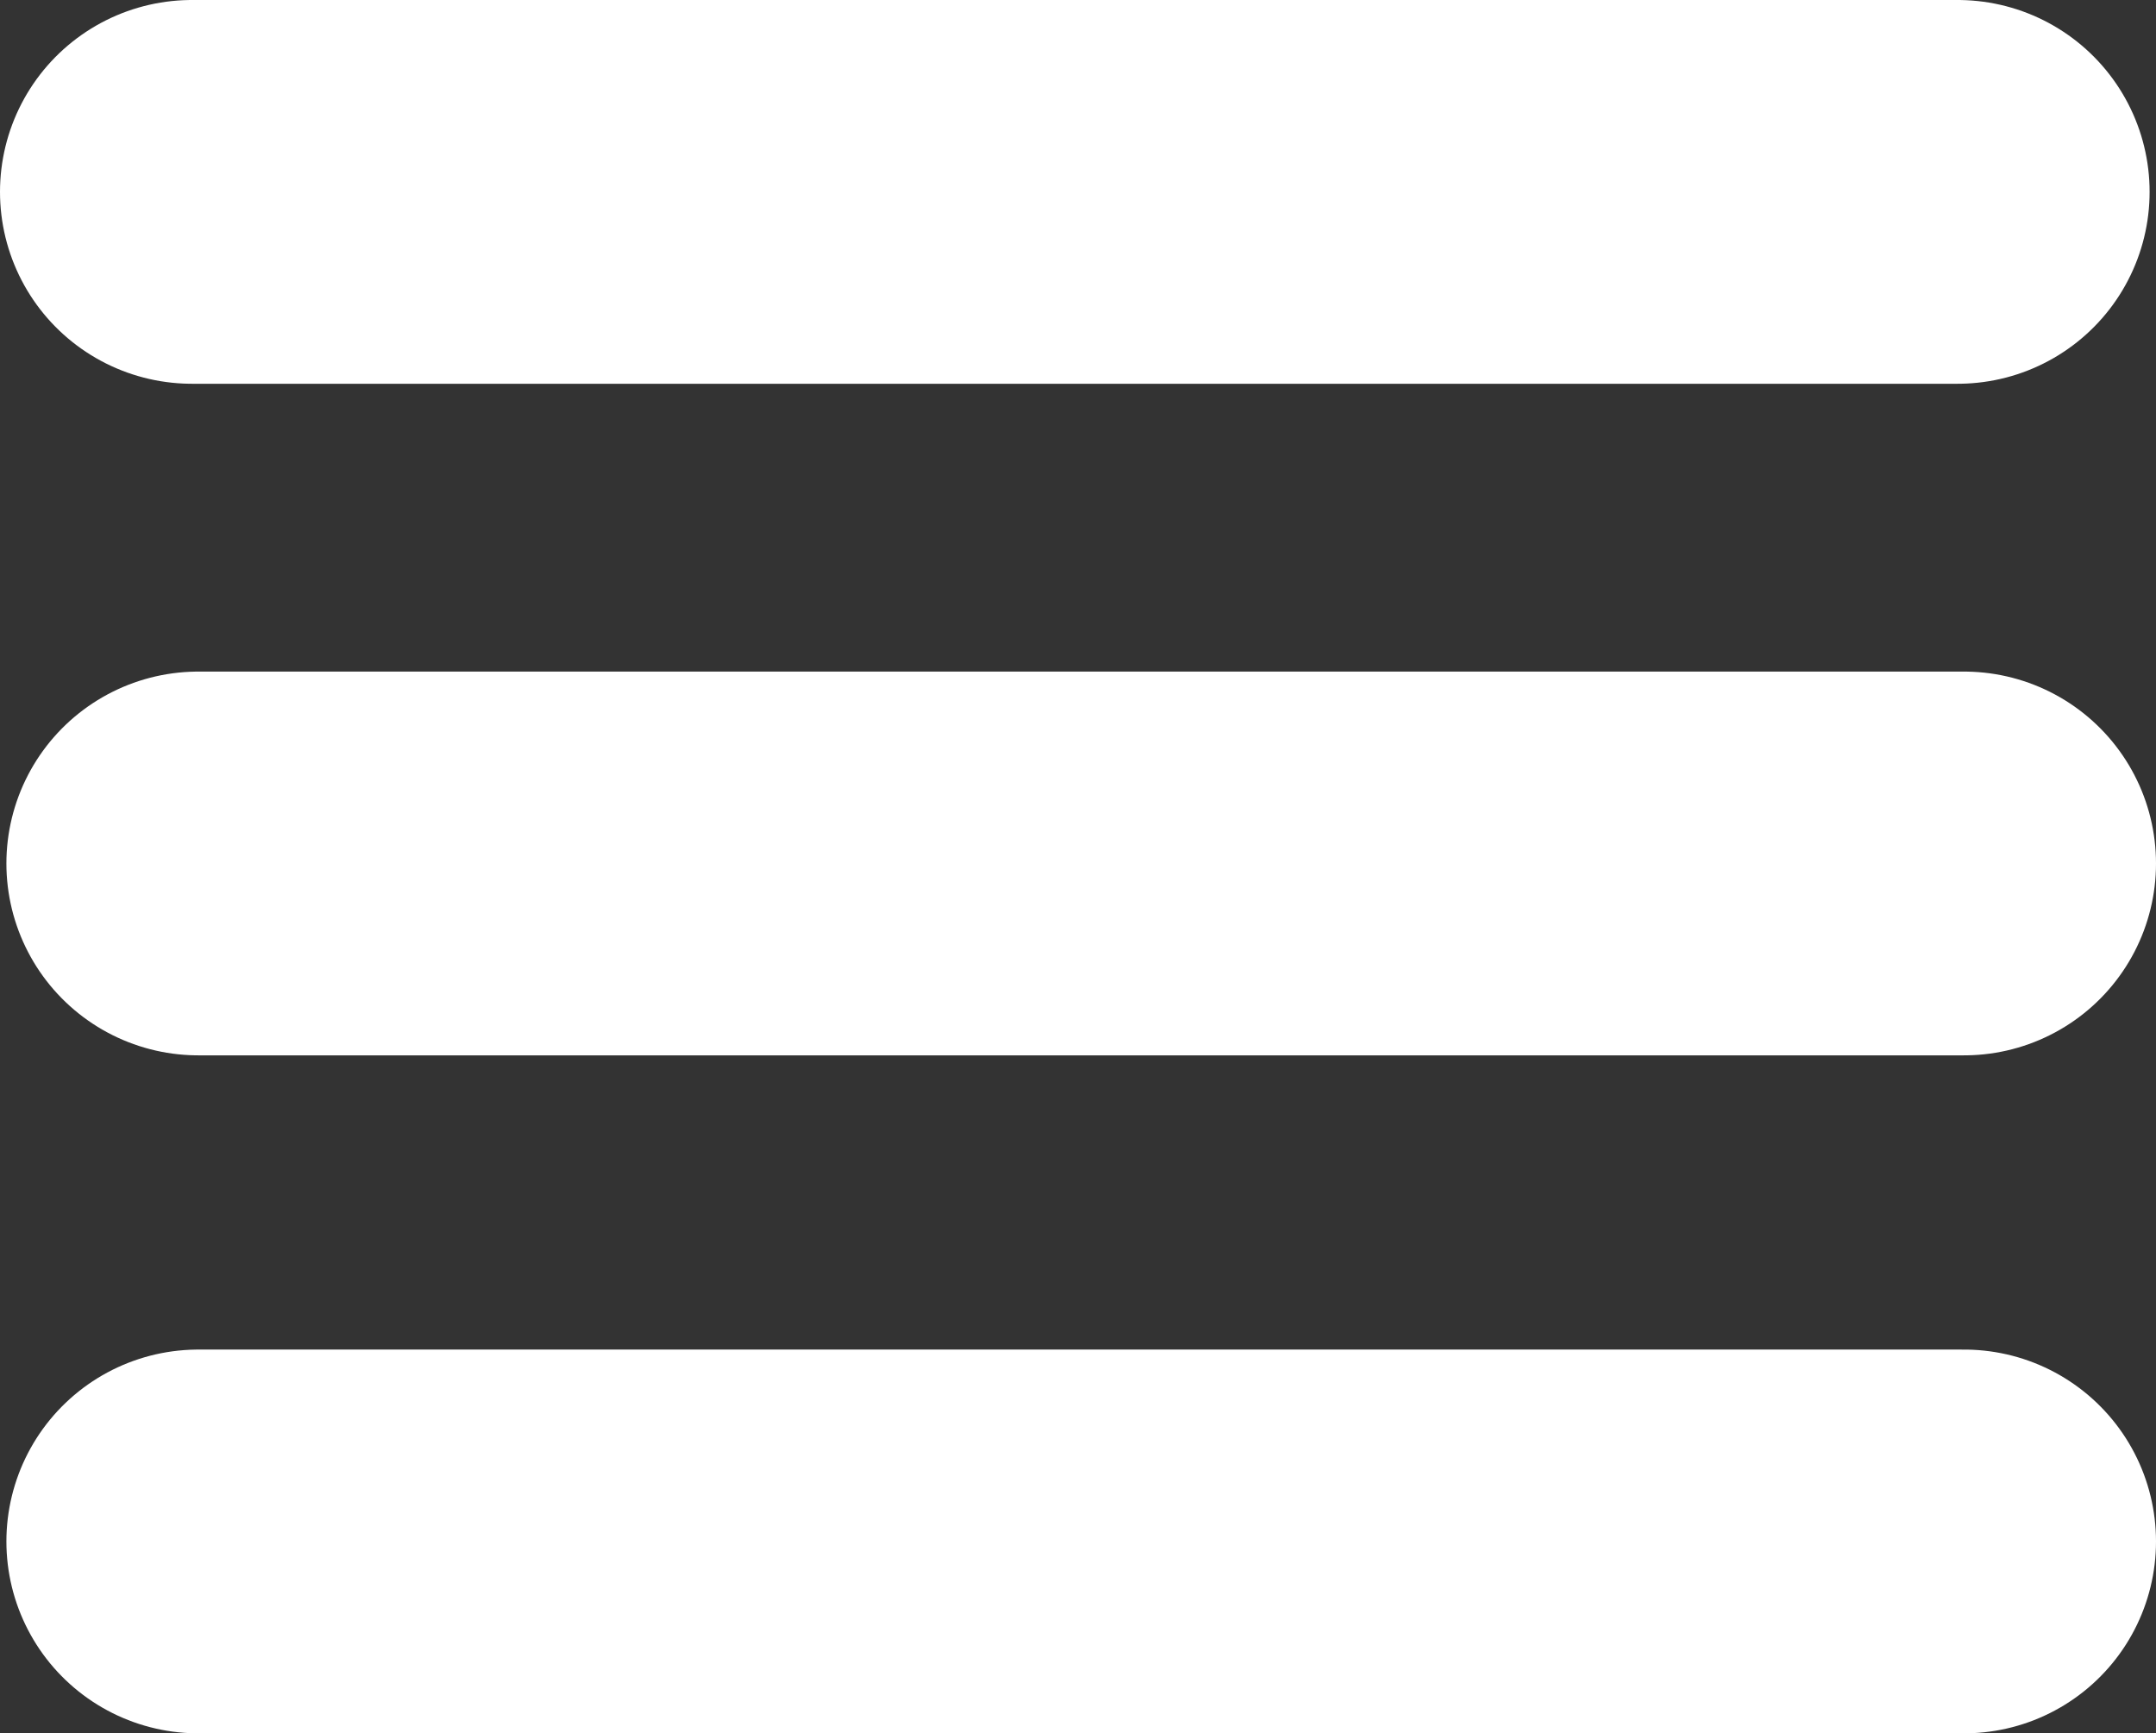 <svg id="Layer_2" data-name="Layer 2" xmlns="http://www.w3.org/2000/svg" width="168.5" height="135.5" viewBox="0 0 168.5 135.5"><rect x="0" y="0" width="168.5" height="135.5" fill="#333333" stroke="none"/><defs><style>.cls-1{fill:none;stroke:#fff;stroke-linecap:round;stroke-miterlimit:10;stroke-width:30px;}</style></defs><title>burgermenu</title><line class="cls-1" x1="15" y1="15" x2="153" y2="15"/><line class="cls-1" x1="15.5" y1="67.5" x2="153.5" y2="67.5"/><line class="cls-1" x1="15.5" y1="120.5" x2="153.5" y2="120.5"/></svg>
